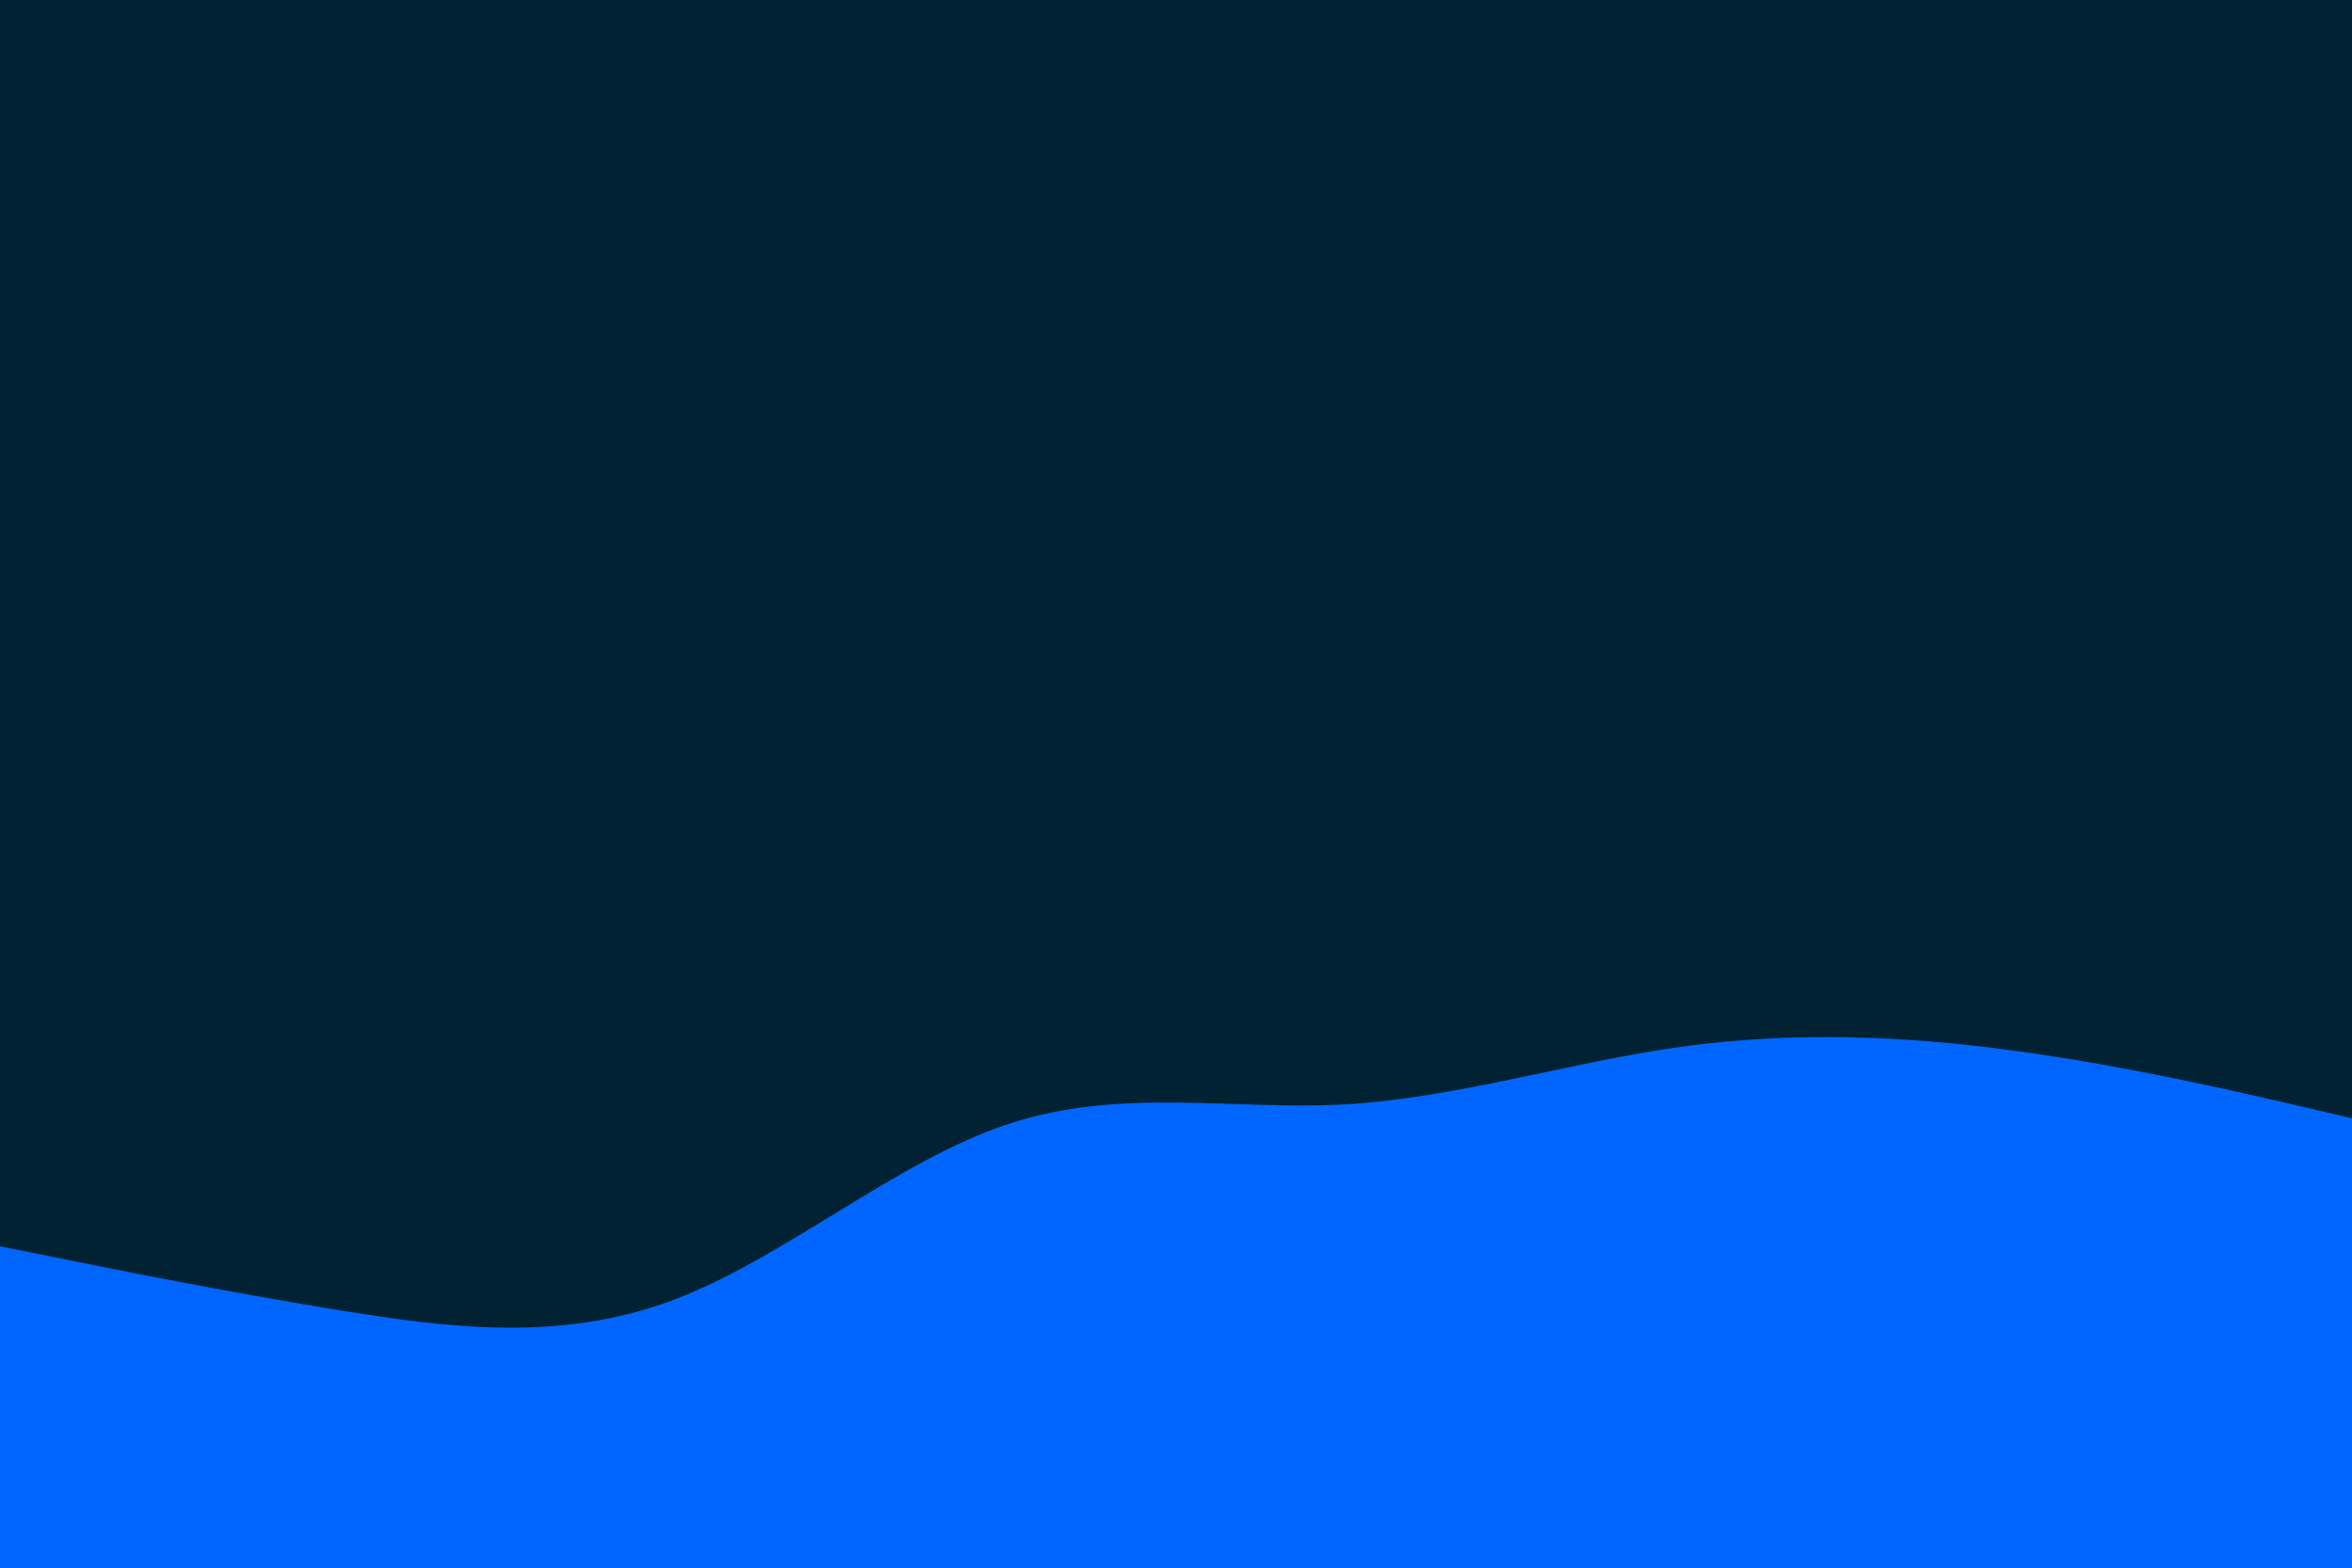 <svg id="visual" viewBox="0 0 900 600" width="900" height="600" xmlns="http://www.w3.org/2000/svg" xmlns:xlink="http://www.w3.org/1999/xlink" version="1.1"><rect x="0" y="0" width="900" height="600" fill="#002233"></rect><path d="M0 477L21.5 481.3C43 485.7 86 494.3 128.8 501.3C171.7 508.3 214.3 513.7 257.2 497.7C300 481.7 343 444.3 385.8 430.2C428.7 416 471.3 425 514.2 422.7C557 420.3 600 406.7 642.8 400.7C685.7 394.7 728.3 396.3 771.2 402.2C814 408 857 418 878.5 423L900 428L900 601L878.5 601C857 601 814 601 771.2 601C728.3 601 685.7 601 642.8 601C600 601 557 601 514.2 601C471.3 601 428.7 601 385.8 601C343 601 300 601 257.2 601C214.3 601 171.7 601 128.8 601C86 601 43 601 21.5 601L0 601Z" fill="#0066FF" stroke-linecap="round" stroke-linejoin="miter"></path></svg>